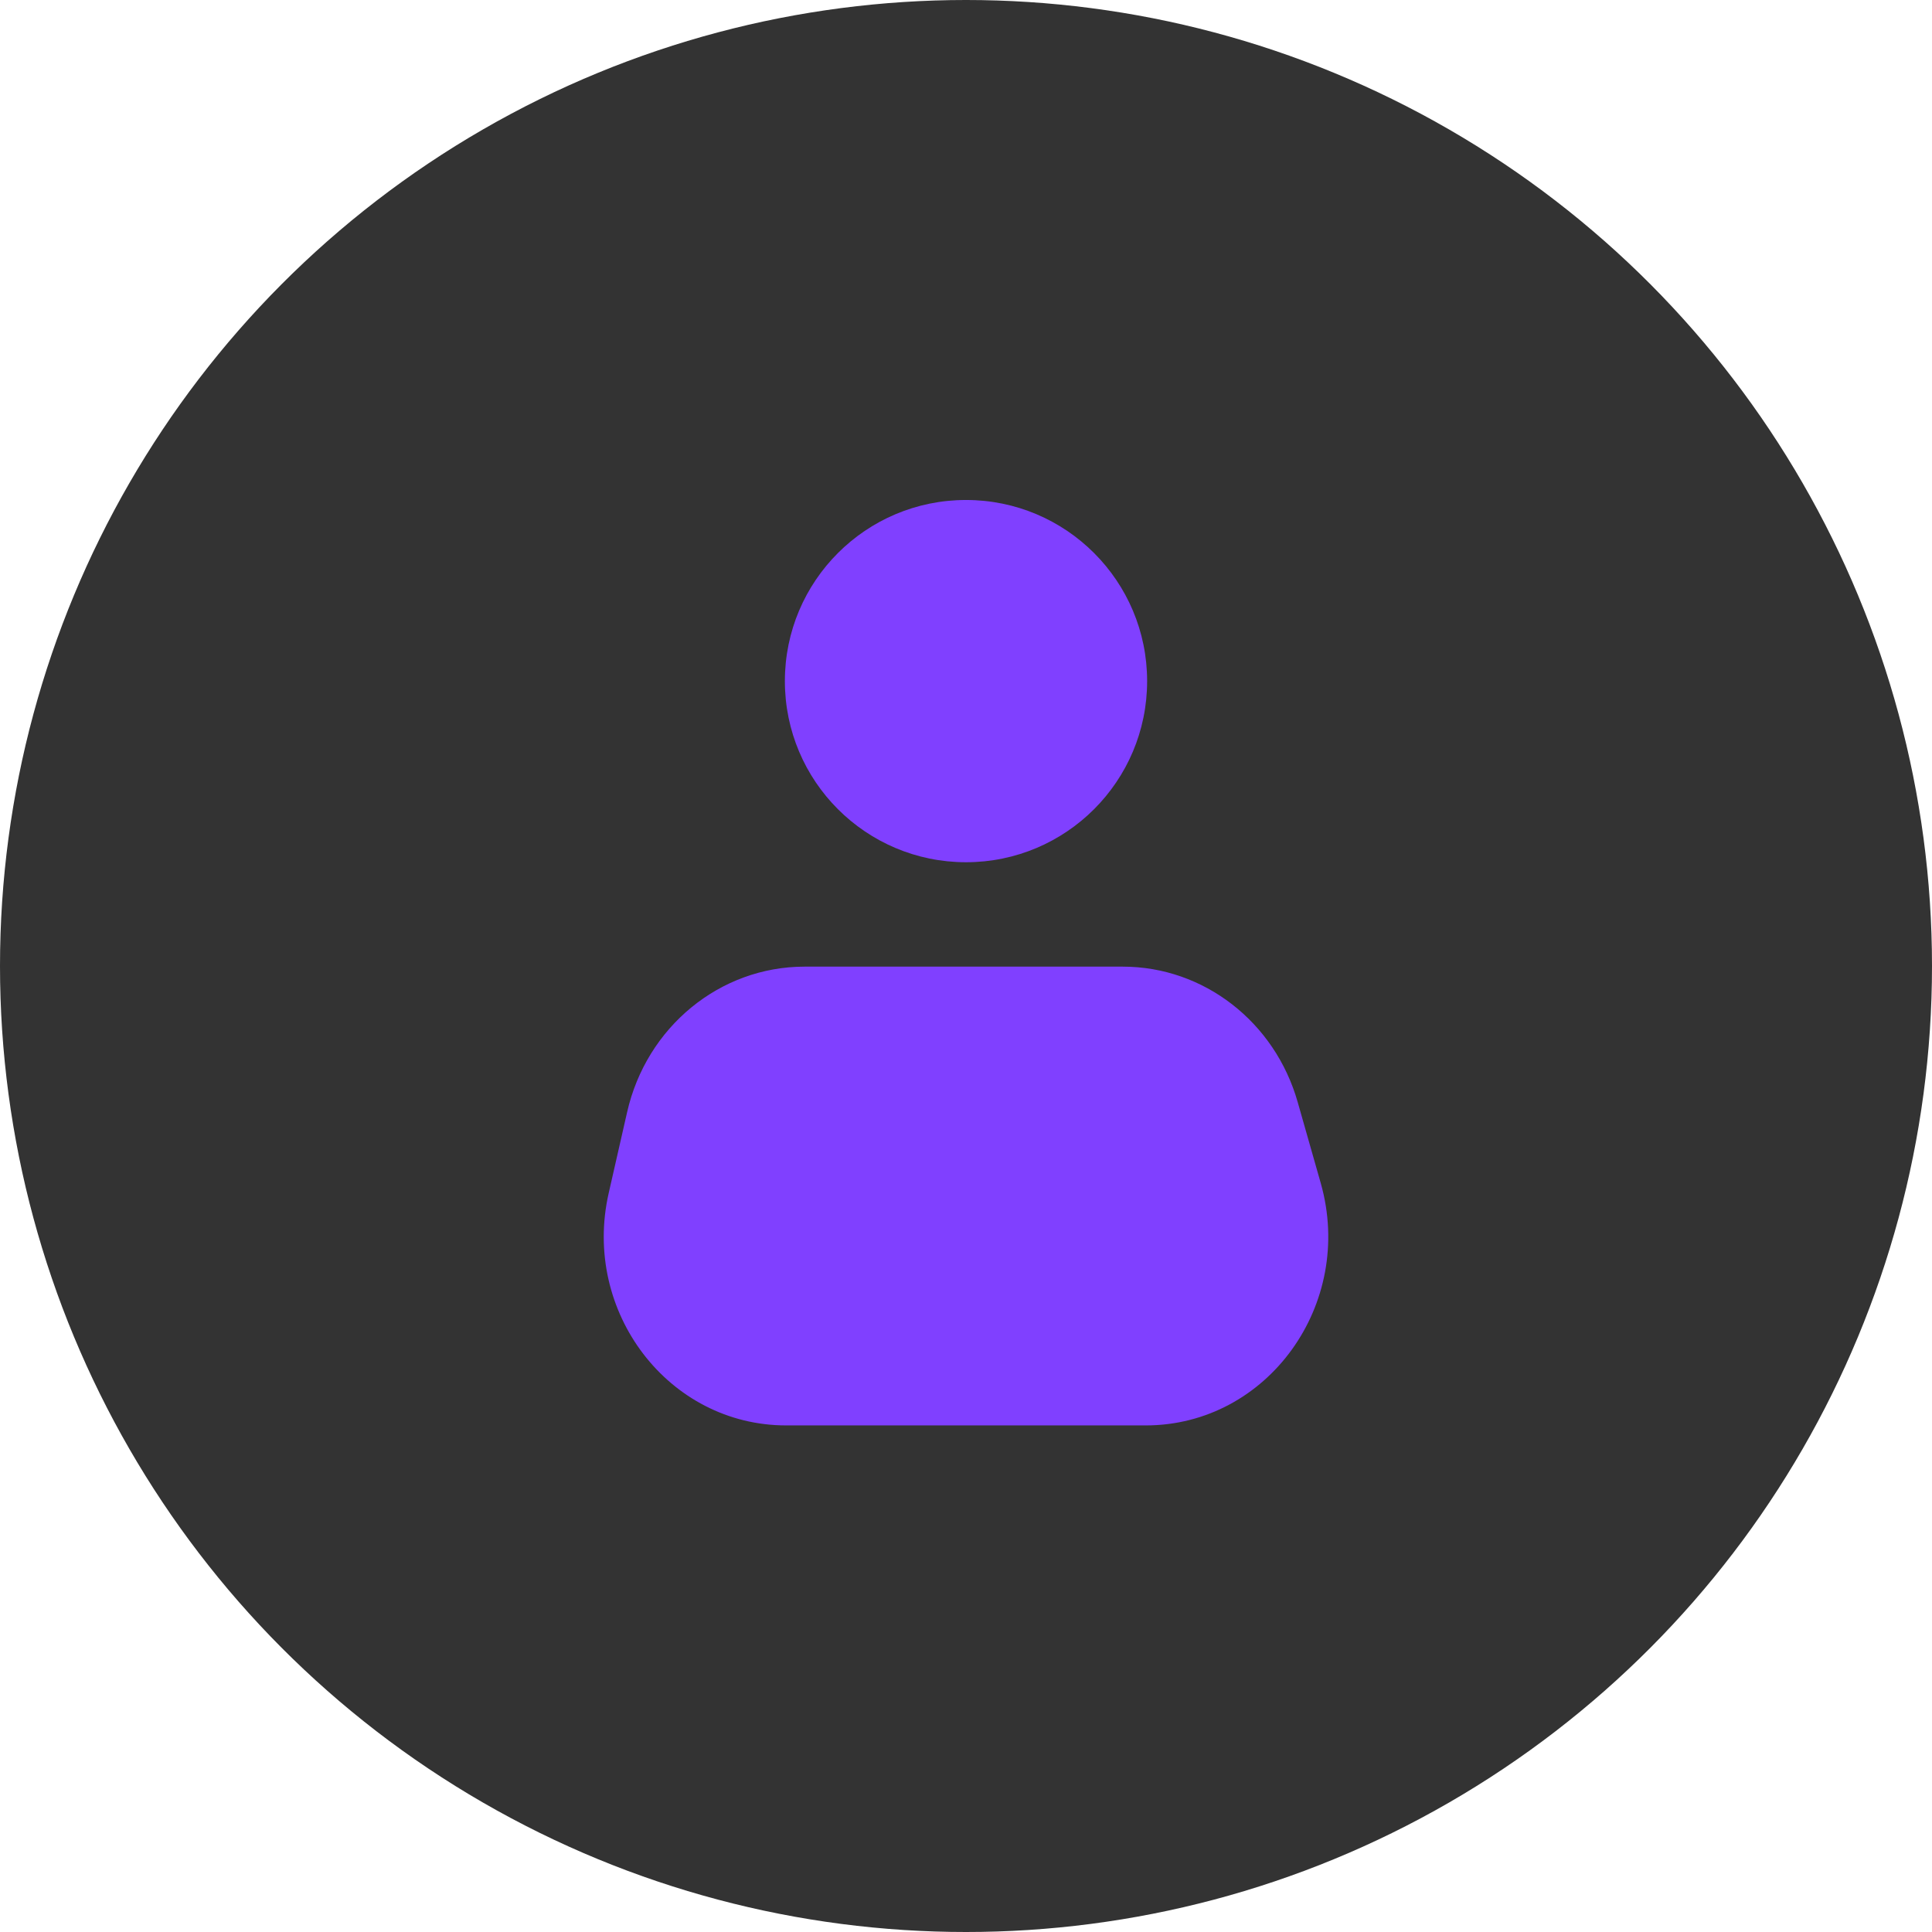 <svg width="24" height="24" viewBox="0 0 24 24" fill="none" xmlns="http://www.w3.org/2000/svg">
<circle cx="12" cy="12" r="12" fill="#333333"/>
<ellipse cx="12" cy="8.461" rx="2.25" ry="2.25" fill="#8040FF"/>
<path d="M7.79 13.817C8.03 12.757 8.943 12.008 9.994 12.008H13.948C14.953 12.008 15.838 12.694 16.121 13.693L16.407 14.698C16.833 16.201 15.746 17.707 14.233 17.707H9.766C8.305 17.707 7.227 16.296 7.561 14.823L7.79 13.817Z" fill="#8040FF"/>
</svg>
